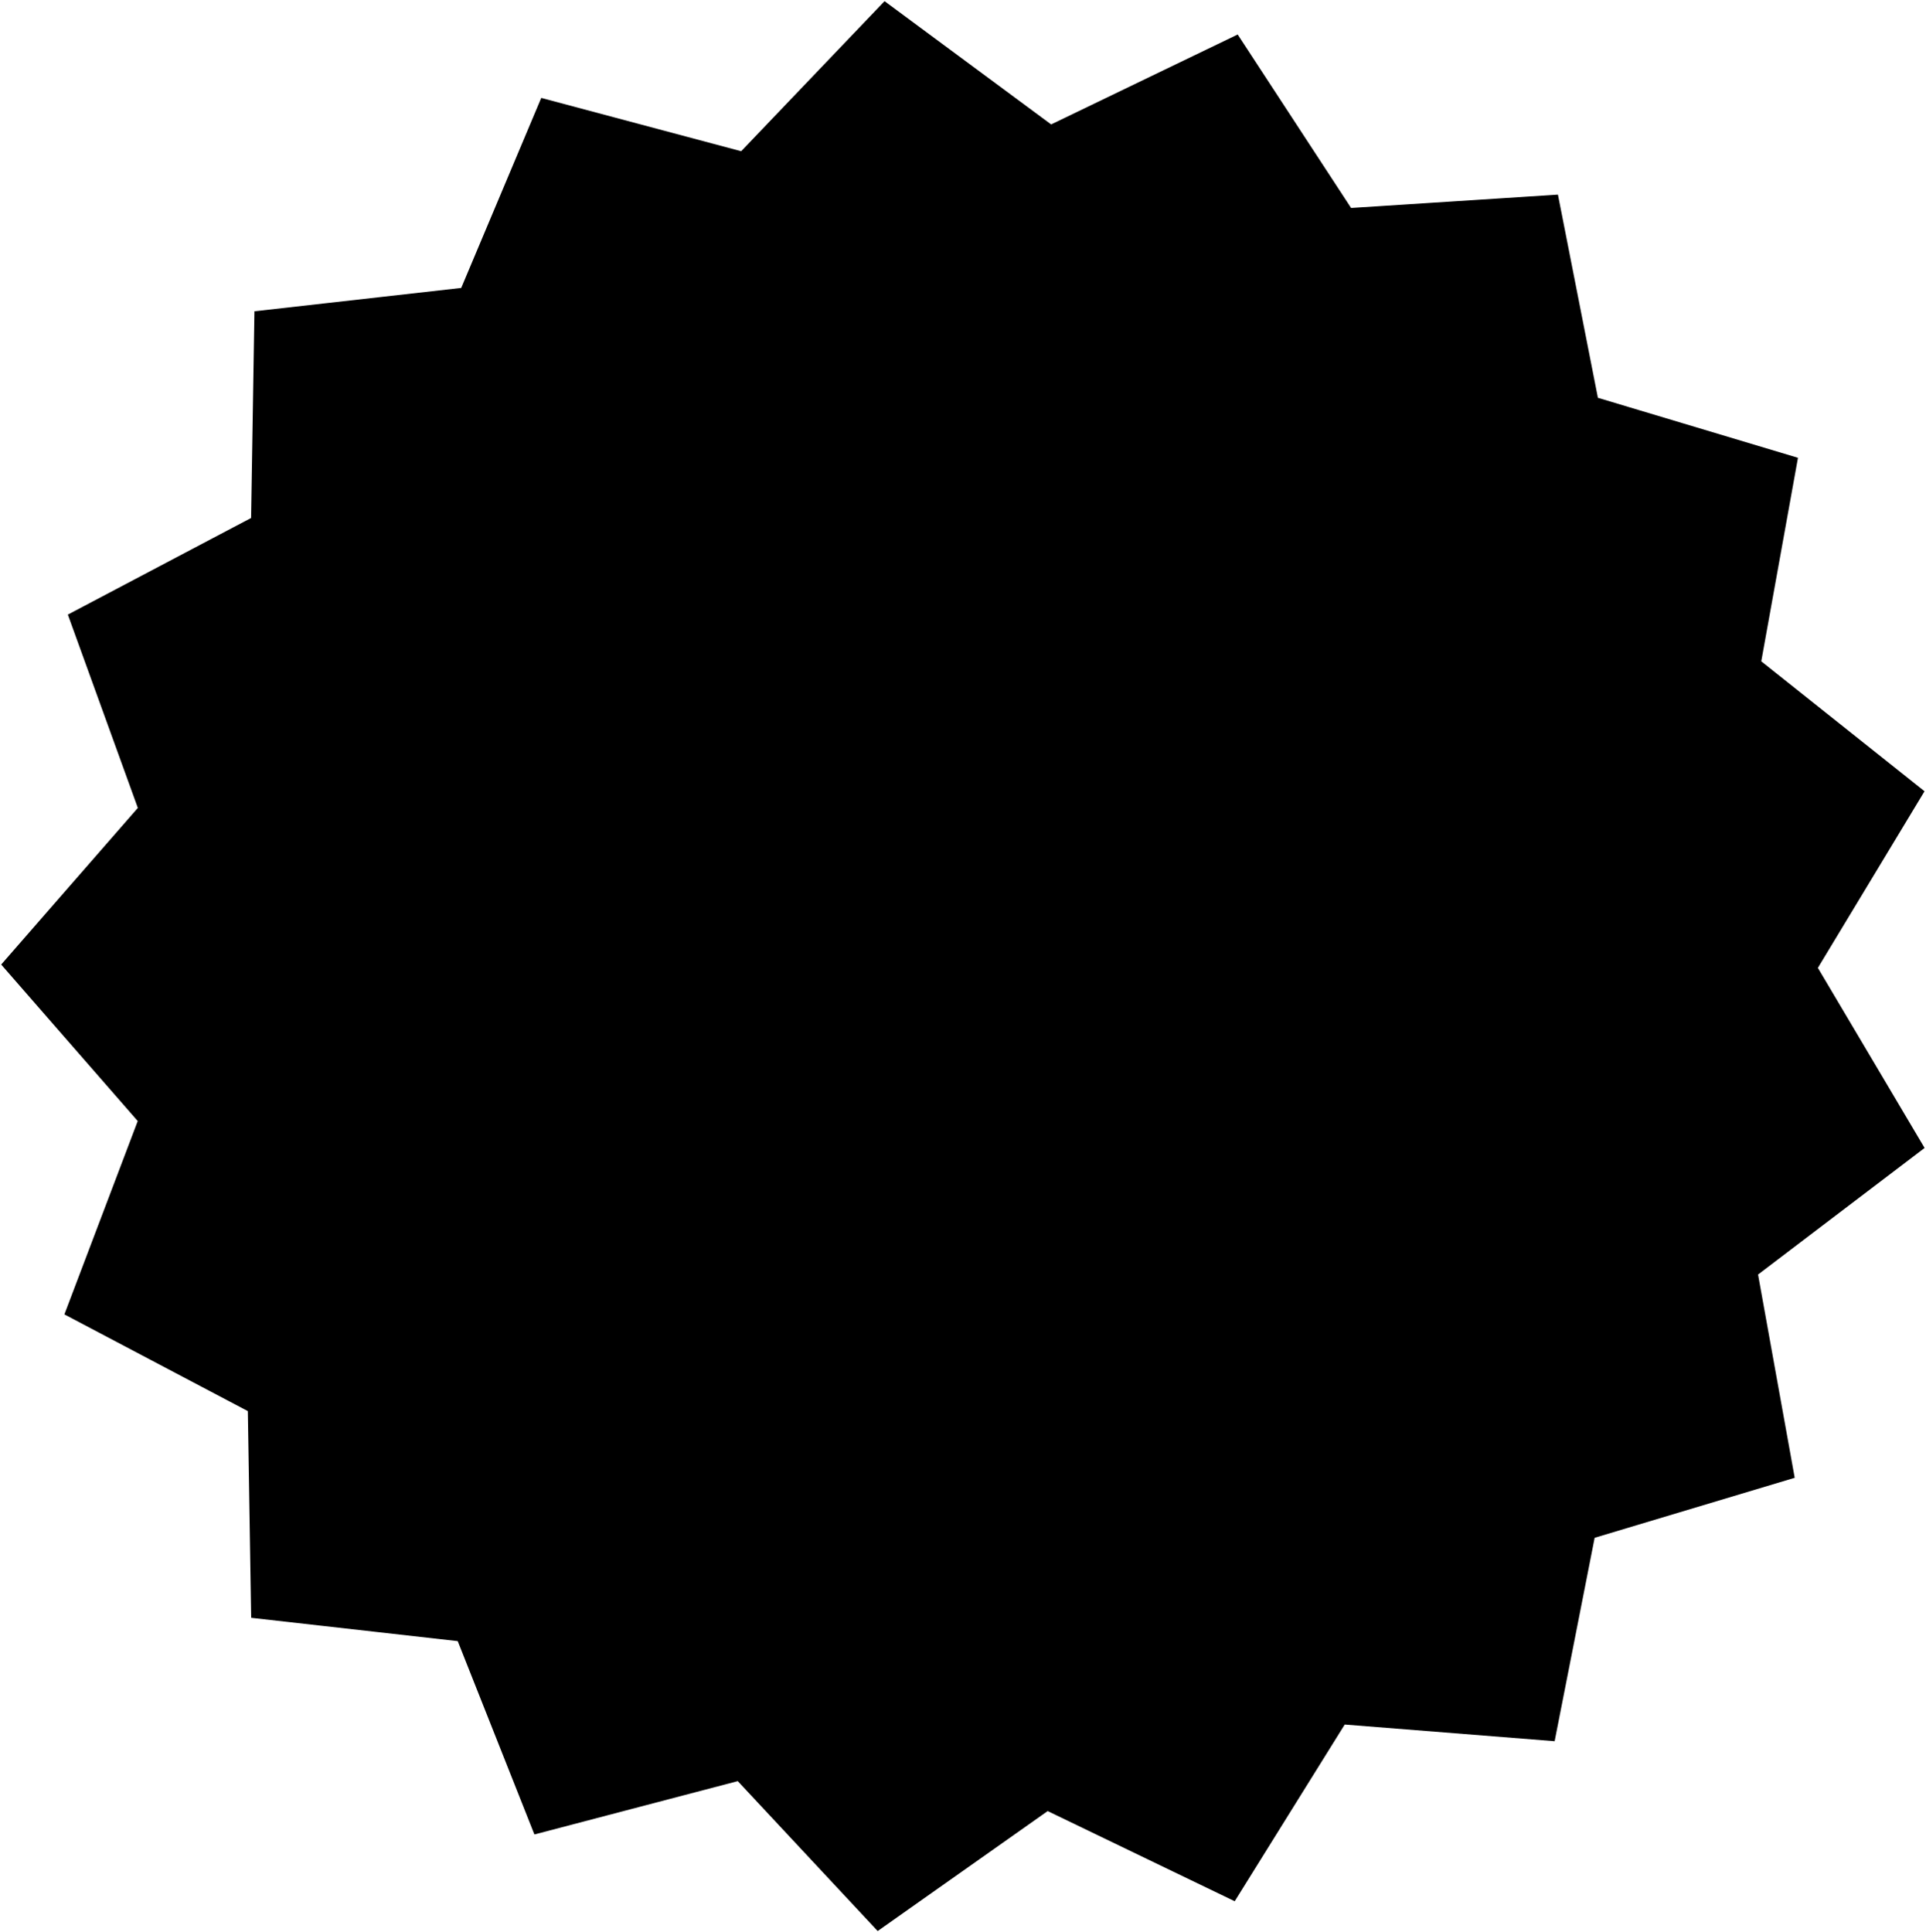 <?xml version="1.0" encoding="utf-8"?>
<!-- Generator: Adobe Illustrator 24.2.0, SVG Export Plug-In . SVG Version: 6.00 Build 0)  -->
<svg version="1.1" id="Layer_1" xmlns="http://www.w3.org/2000/svg" xmlns:xlink="http://www.w3.org/1999/xlink" x="0px" y="0px"
	 viewBox="0 0 59.1 59.3" style="enable-background:new 0 0 59.1 59.3;" xml:space="preserve">
<style type="text/css">
	.st0{fill:#F9B233;}
	.st1{fill:#FFFFFF;stroke:#000000;stroke-width:2;stroke-miterlimit:10;}
	.st2{fill:#FFFFFF;stroke:#000000;stroke-miterlimit:10;}
	.st3{fill:none;stroke:#000000;stroke-miterlimit:10;}
	.st4{fill:none;stroke:#000000;stroke-miterlimit:10;stroke-dasharray:5.012,5.012;}
	.st5{stroke:#000000;stroke-miterlimit:10;}
</style>
<polygon class="st5" points="47.4,6.5 48.6,12.6 54.6,14.4 53.5,20.5 58.4,24.4 55.2,29.7 58.4,35.1 53.4,38.9 54.5,45 48.5,46.8 
	47.3,52.9 41,52.4 37.7,57.7 32.1,55 27,58.6 22.8,54.1 16.7,55.7 14.4,49.9 8.2,49.2 8.1,43 2.6,40.1 4.8,34.3 0.7,29.6 4.8,24.9 
	2.7,19.1 8.2,16.2 8.3,10 14.5,9.3 16.9,3.6 22.9,5.2 27.2,0.7 32.2,4.4 37.8,1.7 41.2,6.9 "/>
</svg>
